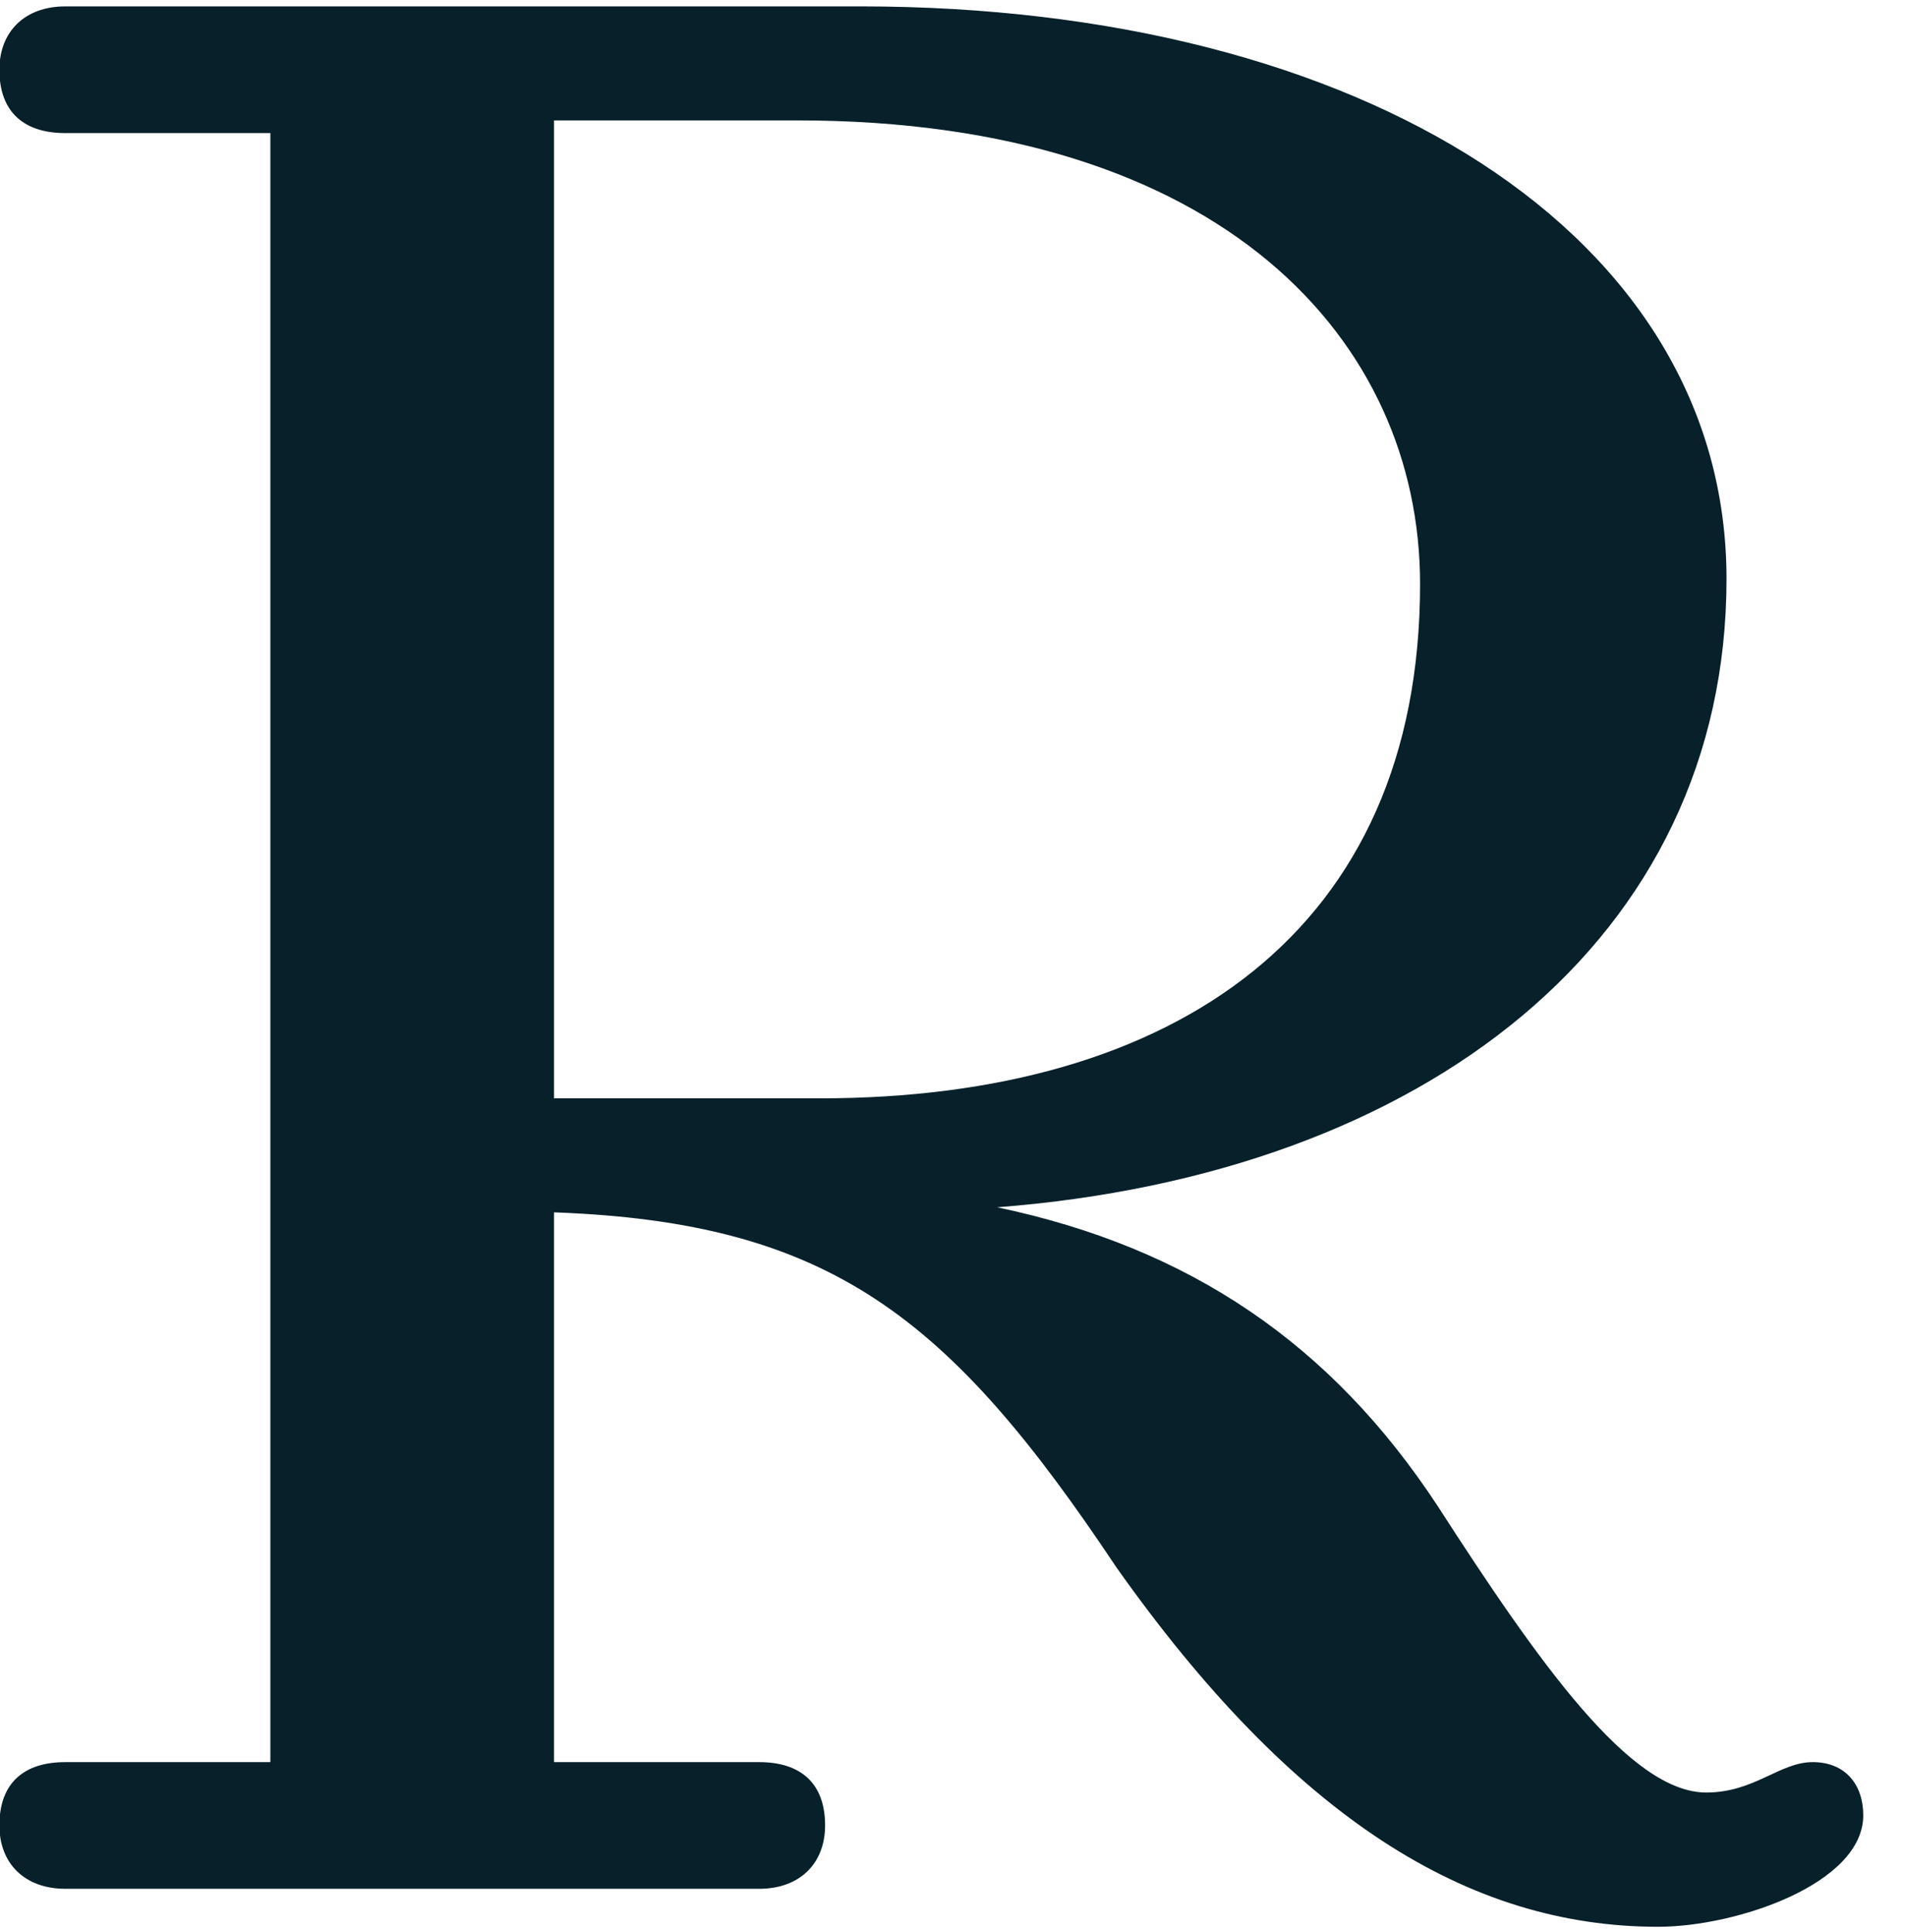 <svg id="Layer_1" data-name="Layer 1" xmlns="http://www.w3.org/2000/svg" xmlns:xlink="http://www.w3.org/1999/xlink" viewBox="0 0 758 768"><defs><style>.cls-1{fill:none;}.cls-2{clip-path:url(#clip-path);}.cls-3{fill:#07202a;}</style><clipPath id="clip-path"><rect class="cls-1" x="-0.24" y="2.54" width="741.24" height="763.4"/></clipPath></defs><g class="cls-2"><path class="cls-3" d="M317,47.86c169.2,0,247.75,87.62,247.75,184.3,0,138-97.69,204.45-238.68,204.45H220.32V47.86ZM720.86,700.48c-13.09,0-23.17,12.08-42.3,12.08-30.22,0-66.47-51.36-106.76-113.8C529.5,534.3,473.11,496,396.56,479.92c170.21-13.1,290.06-106.76,290.06-249.77,0-137-145-227.61-344.44-227.61H25.94C9.83,2.54-.24,12.61-.24,27.72-.24,44.84,9.83,52.9,25.94,52.9h81.58V700.48H25.94c-16.11,0-26.18,8-26.18,25.17,0,15.11,10.07,25.18,26.18,25.18h276c16.12,0,26.19-10.07,26.19-25.18,0-17.12-10.07-25.17-26.19-25.17H220.32V481.93c109.77,4,157.11,41.29,223.58,141,70.5,99.7,140,143,215.52,143,31.22,0,81.58-17.12,81.58-44.31,0-12.09-7-21.15-20.14-21.15"/></g></svg>